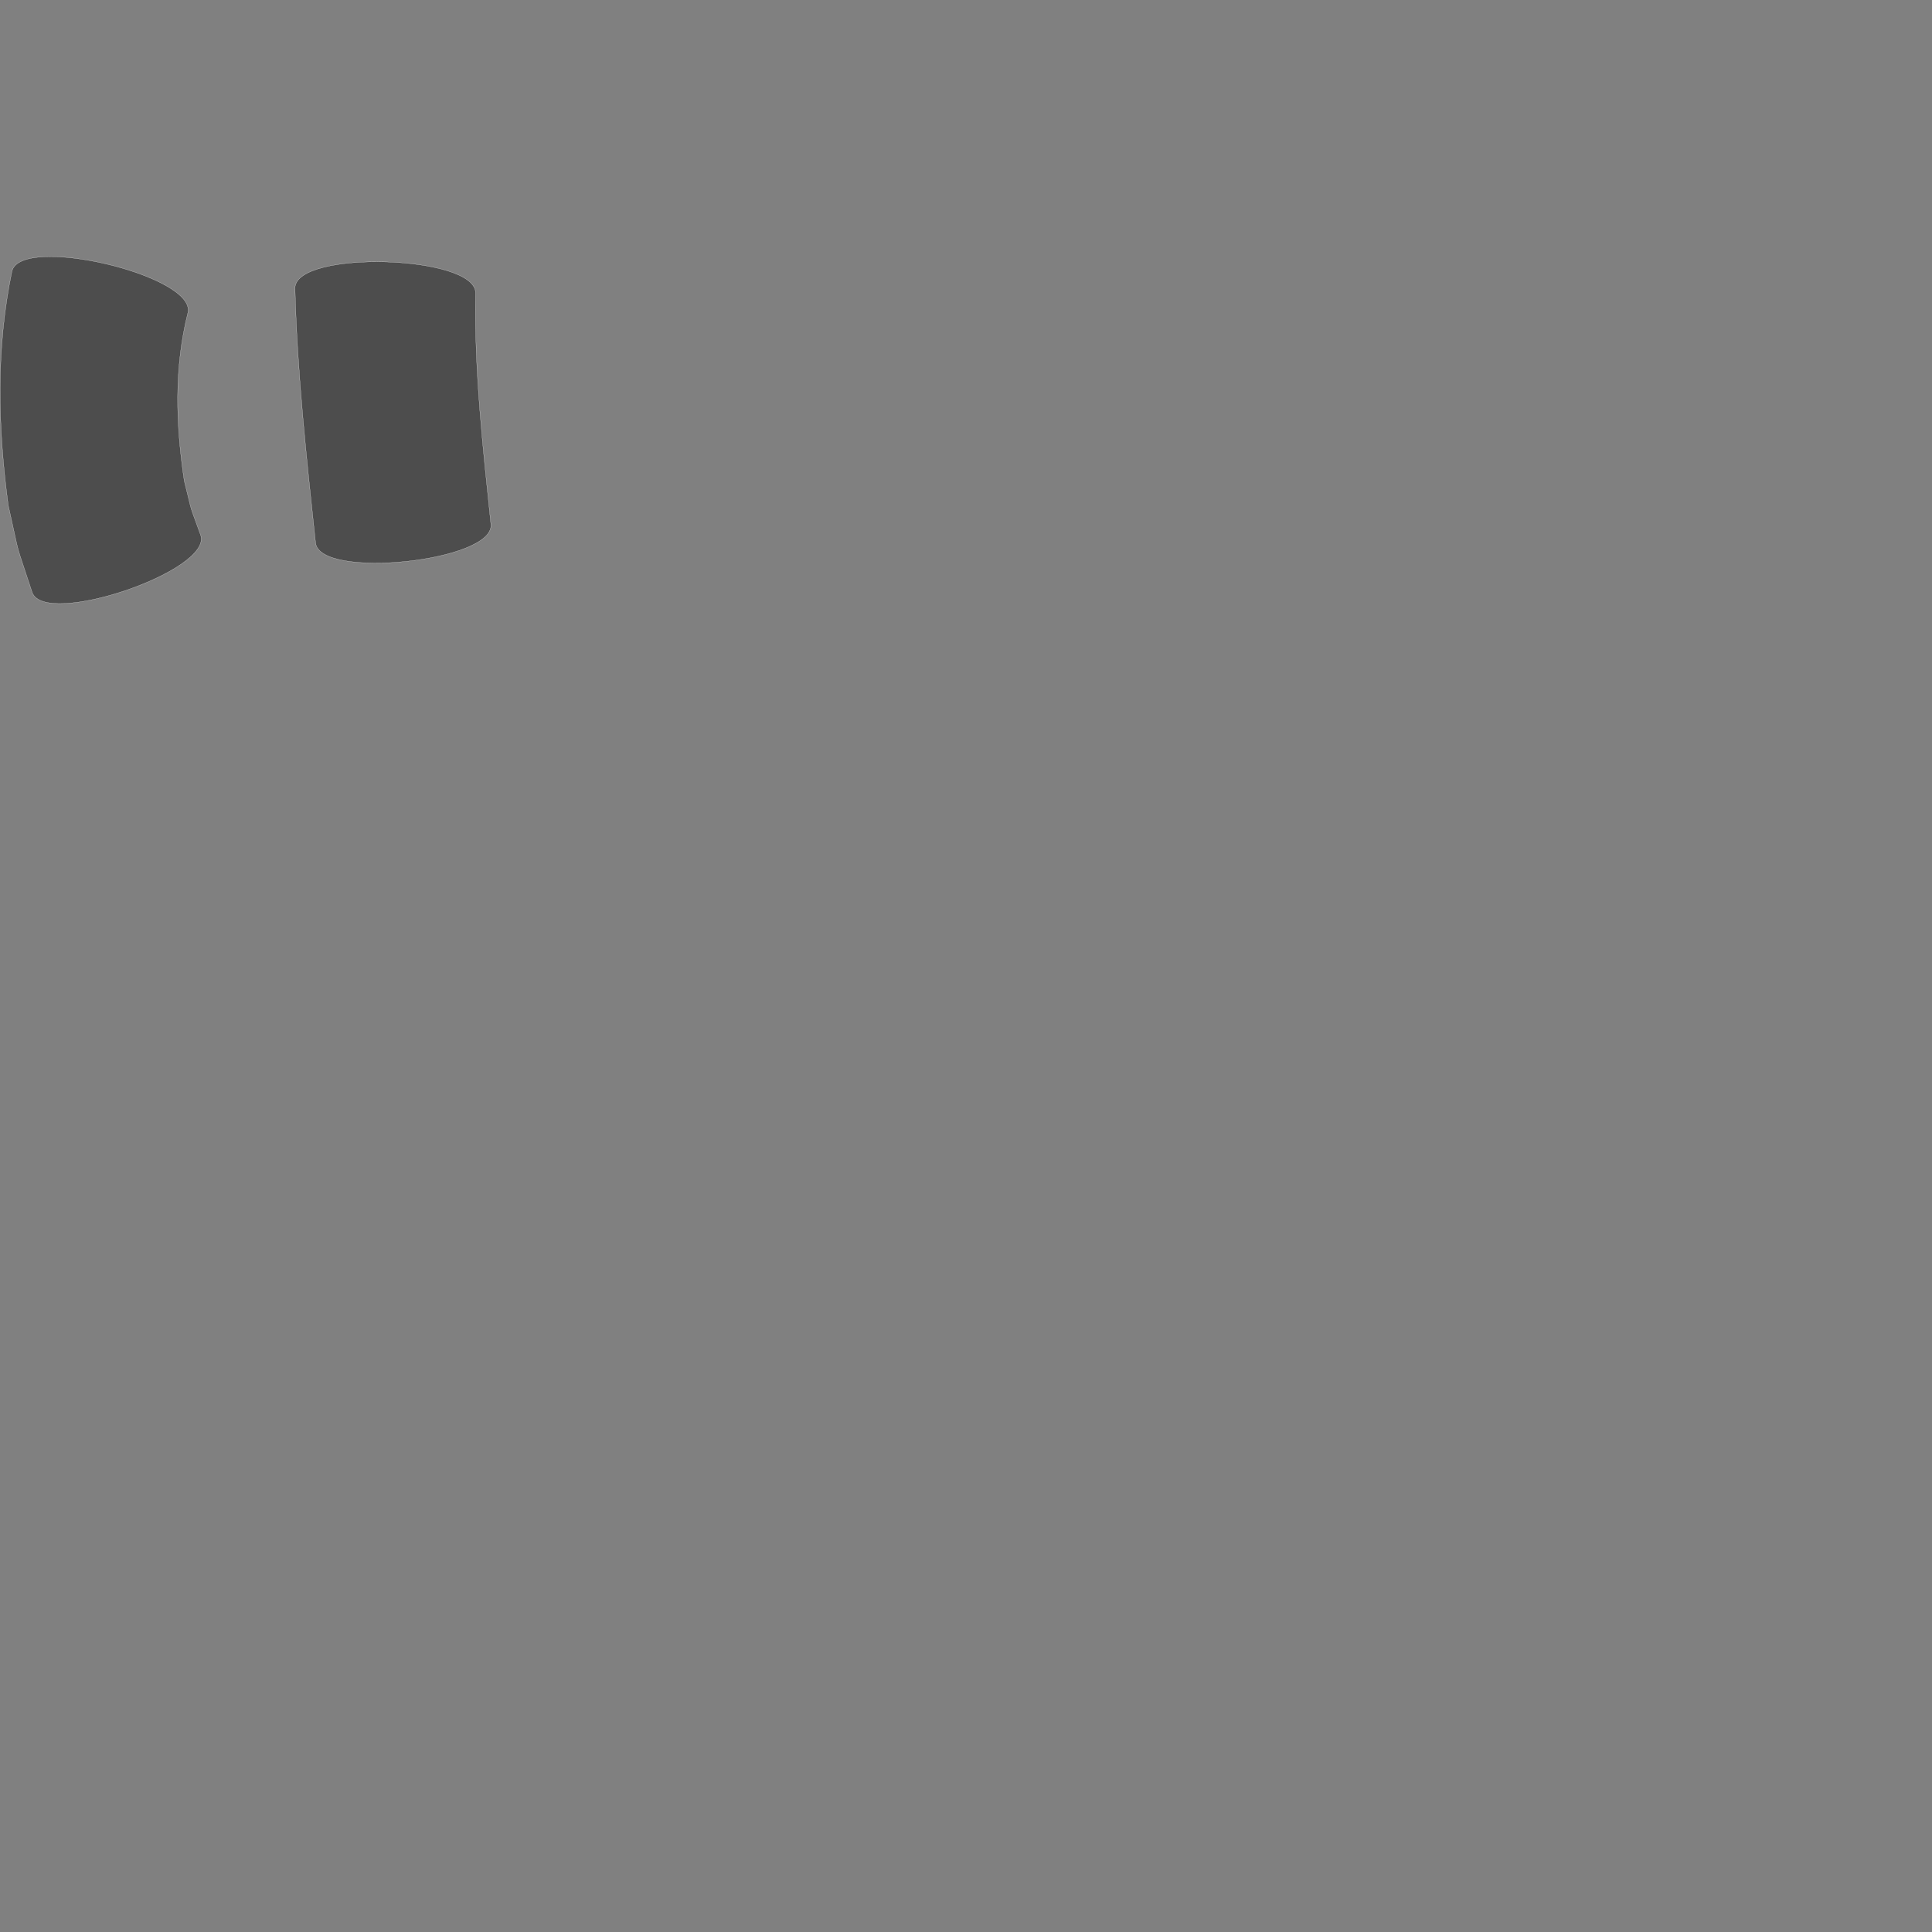 <?xml version="1.0" encoding="UTF-8" standalone="no"?>
<!-- Created with Inkscape (http://www.inkscape.org/) -->

<svg
   xmlns:dc="http://purl.org/dc/elements/1.1/"
   xmlns:cc="http://creativecommons.org/ns#"
   xmlns:rdf="http://www.w3.org/1999/02/22-rdf-syntax-ns#"
   xmlns:svg="http://www.w3.org/2000/svg"
   xmlns="http://www.w3.org/2000/svg"
   xmlns:sodipodi="http://sodipodi.sourceforge.net/DTD/sodipodi-0.dtd"
   xmlns:inkscape="http://www.inkscape.org/namespaces/inkscape"
   version="1.0"
   width="1000"
   height="1000"
   id="svg5496"
   sodipodi:version="0.32"
   inkscape:version="0.48.0 r9654"
   sodipodi:docname="double_quote.svg"
   inkscape:output_extension="org.inkscape.output.svg.inkscape">
  <rect width="100%" height="100%" fill="#808080" stroke="none"/>
  <sodipodi:namedview
     inkscape:window-height="618"
     inkscape:window-width="691"
     inkscape:pageshadow="2"
     inkscape:pageopacity="0.0"
     borderopacity="1.0"
     bordercolor="#666666"
     pagecolor="#ffffff"
     id="base"
     showgrid="false"
     showguides="true"
     inkscape:guide-bbox="true"
     inkscape:zoom="0.33224977"
     inkscape:cx="219.11433"
     inkscape:cy="429.12244"
     inkscape:window-x="6"
     inkscape:window-y="128"
     inkscape:current-layer="svg5496"
     inkscape:window-maximized="0">
    <sodipodi:guide
       orientation="horizontal"
       position="200"
       id="guide5596" />
  </sodipodi:namedview>
  <defs
     id="defs5498" />
  <path
     style="fill:#4d4d4d;fill-opacity:1;stroke:#f9f9f9;stroke-width:0.1;stroke-miterlimit:4;stroke-dasharray:none"
     id="path3676"
     d="m 97.252,161.891 c -7.247,28.624 -6.232,58.011 -1.893,86.943 4.839,19.336 1.977,9.957 8.504,28.161 6.269,18.506 -80.967,48.058 -87.236,29.553 l 0,0 c -9.607,-29.41 -5.483,-14.446 -12.334,-44.905 -5.42,-40.389 -6.478,-81.075 1.89,-121.223 4.555,-19.319 95.624,2.153 91.069,21.472 z"
     inkscape:connector-curvature="0" />
  <path
     style="fill:#4d4d4d;fill-opacity:1;stroke:#f9f9f9;stroke-width:0.1;stroke-miterlimit:4;stroke-dasharray:none"
     id="path3678"
     d="m 246.164,151.858 c -0.715,39.951 3.781,79.817 7.927,119.496 2.031,19.252 -88.723,28.828 -90.755,9.577 l 0,0 c -4.671,-43.849 -9.503,-87.771 -10.652,-131.884 0.597,-19.83 94.076,-17.019 93.48,2.811 z"
     inkscape:connector-curvature="0" />
</svg>
